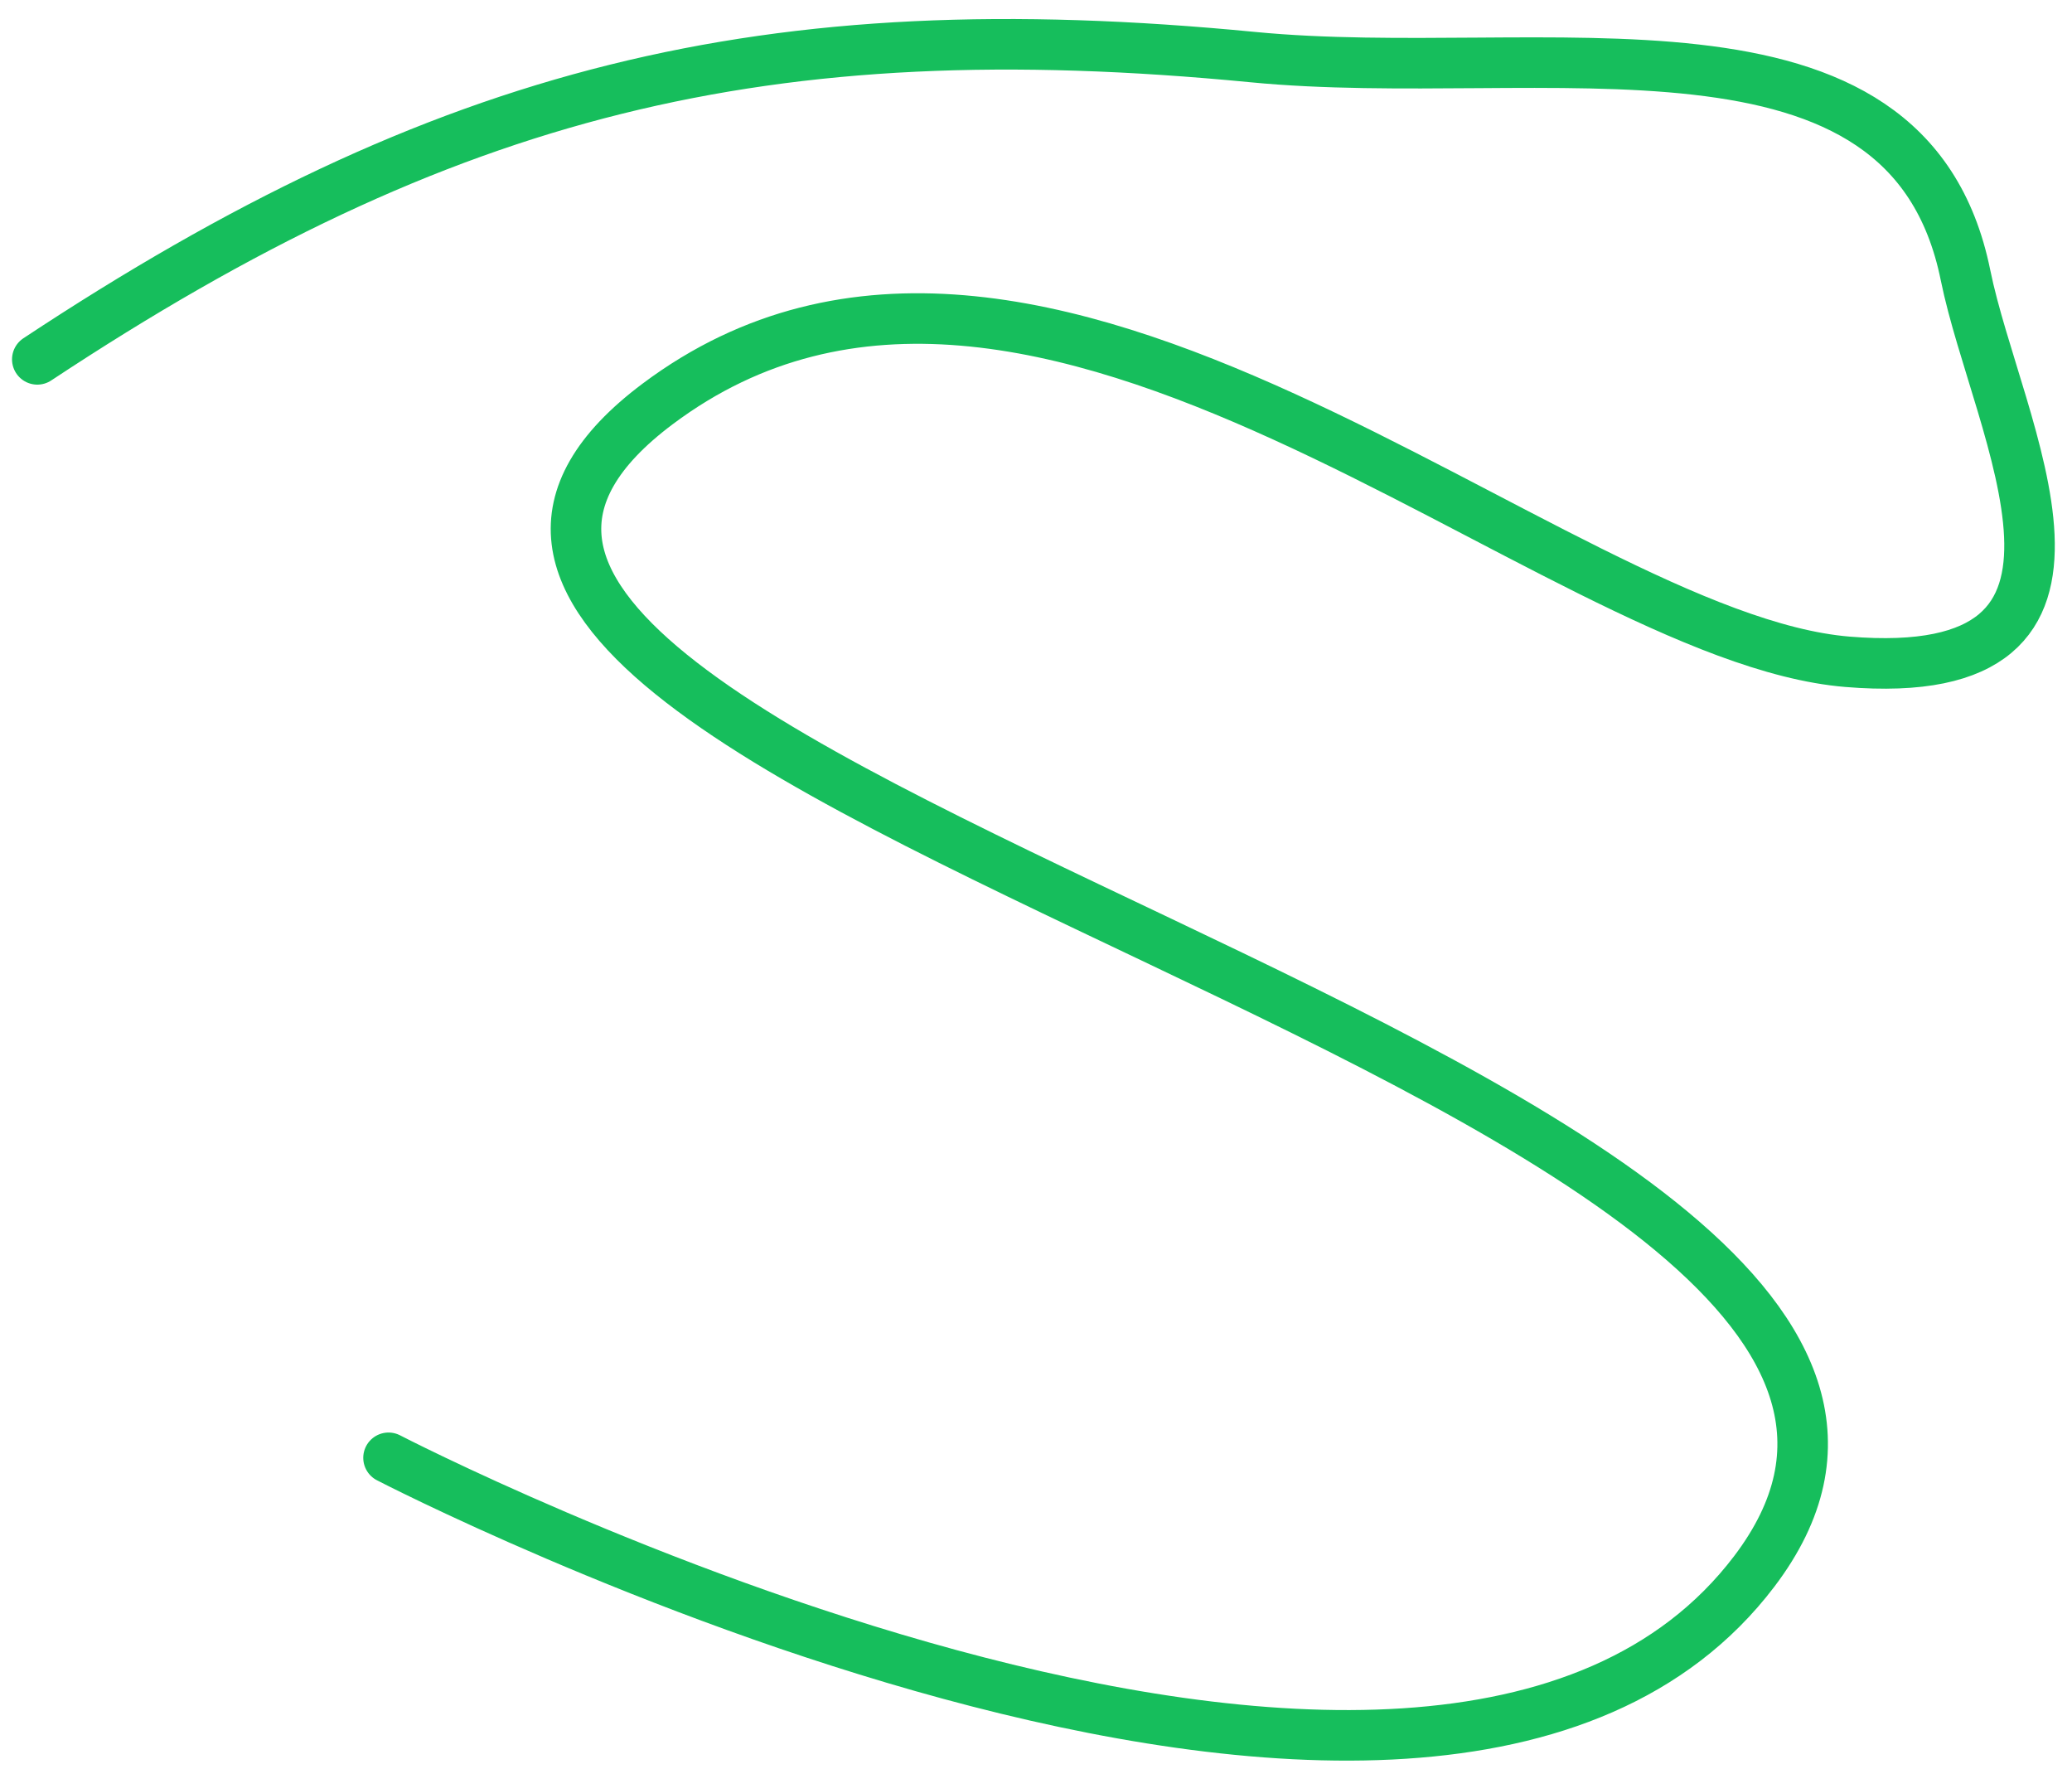 <svg width="82" height="70" viewBox="0 0 82 70" fill="none" xmlns="http://www.w3.org/2000/svg">
<path d="M15.376 57.682C15.376 57.682 56.611 79.045 69.422 62.18C84.395 42.47 6.218 30.806 26.035 15.976C41.096 4.706 61.379 25.213 73.108 26.185C84.836 27.156 79.028 17.007 77.785 10.884C75.494 -0.406 61.041 3.371 49.574 2.259C30.309 0.391 17.623 3.545 1.476 14.219" stroke="#16BE5C" stroke-width="2" stroke-linecap="round"/>
</svg>
